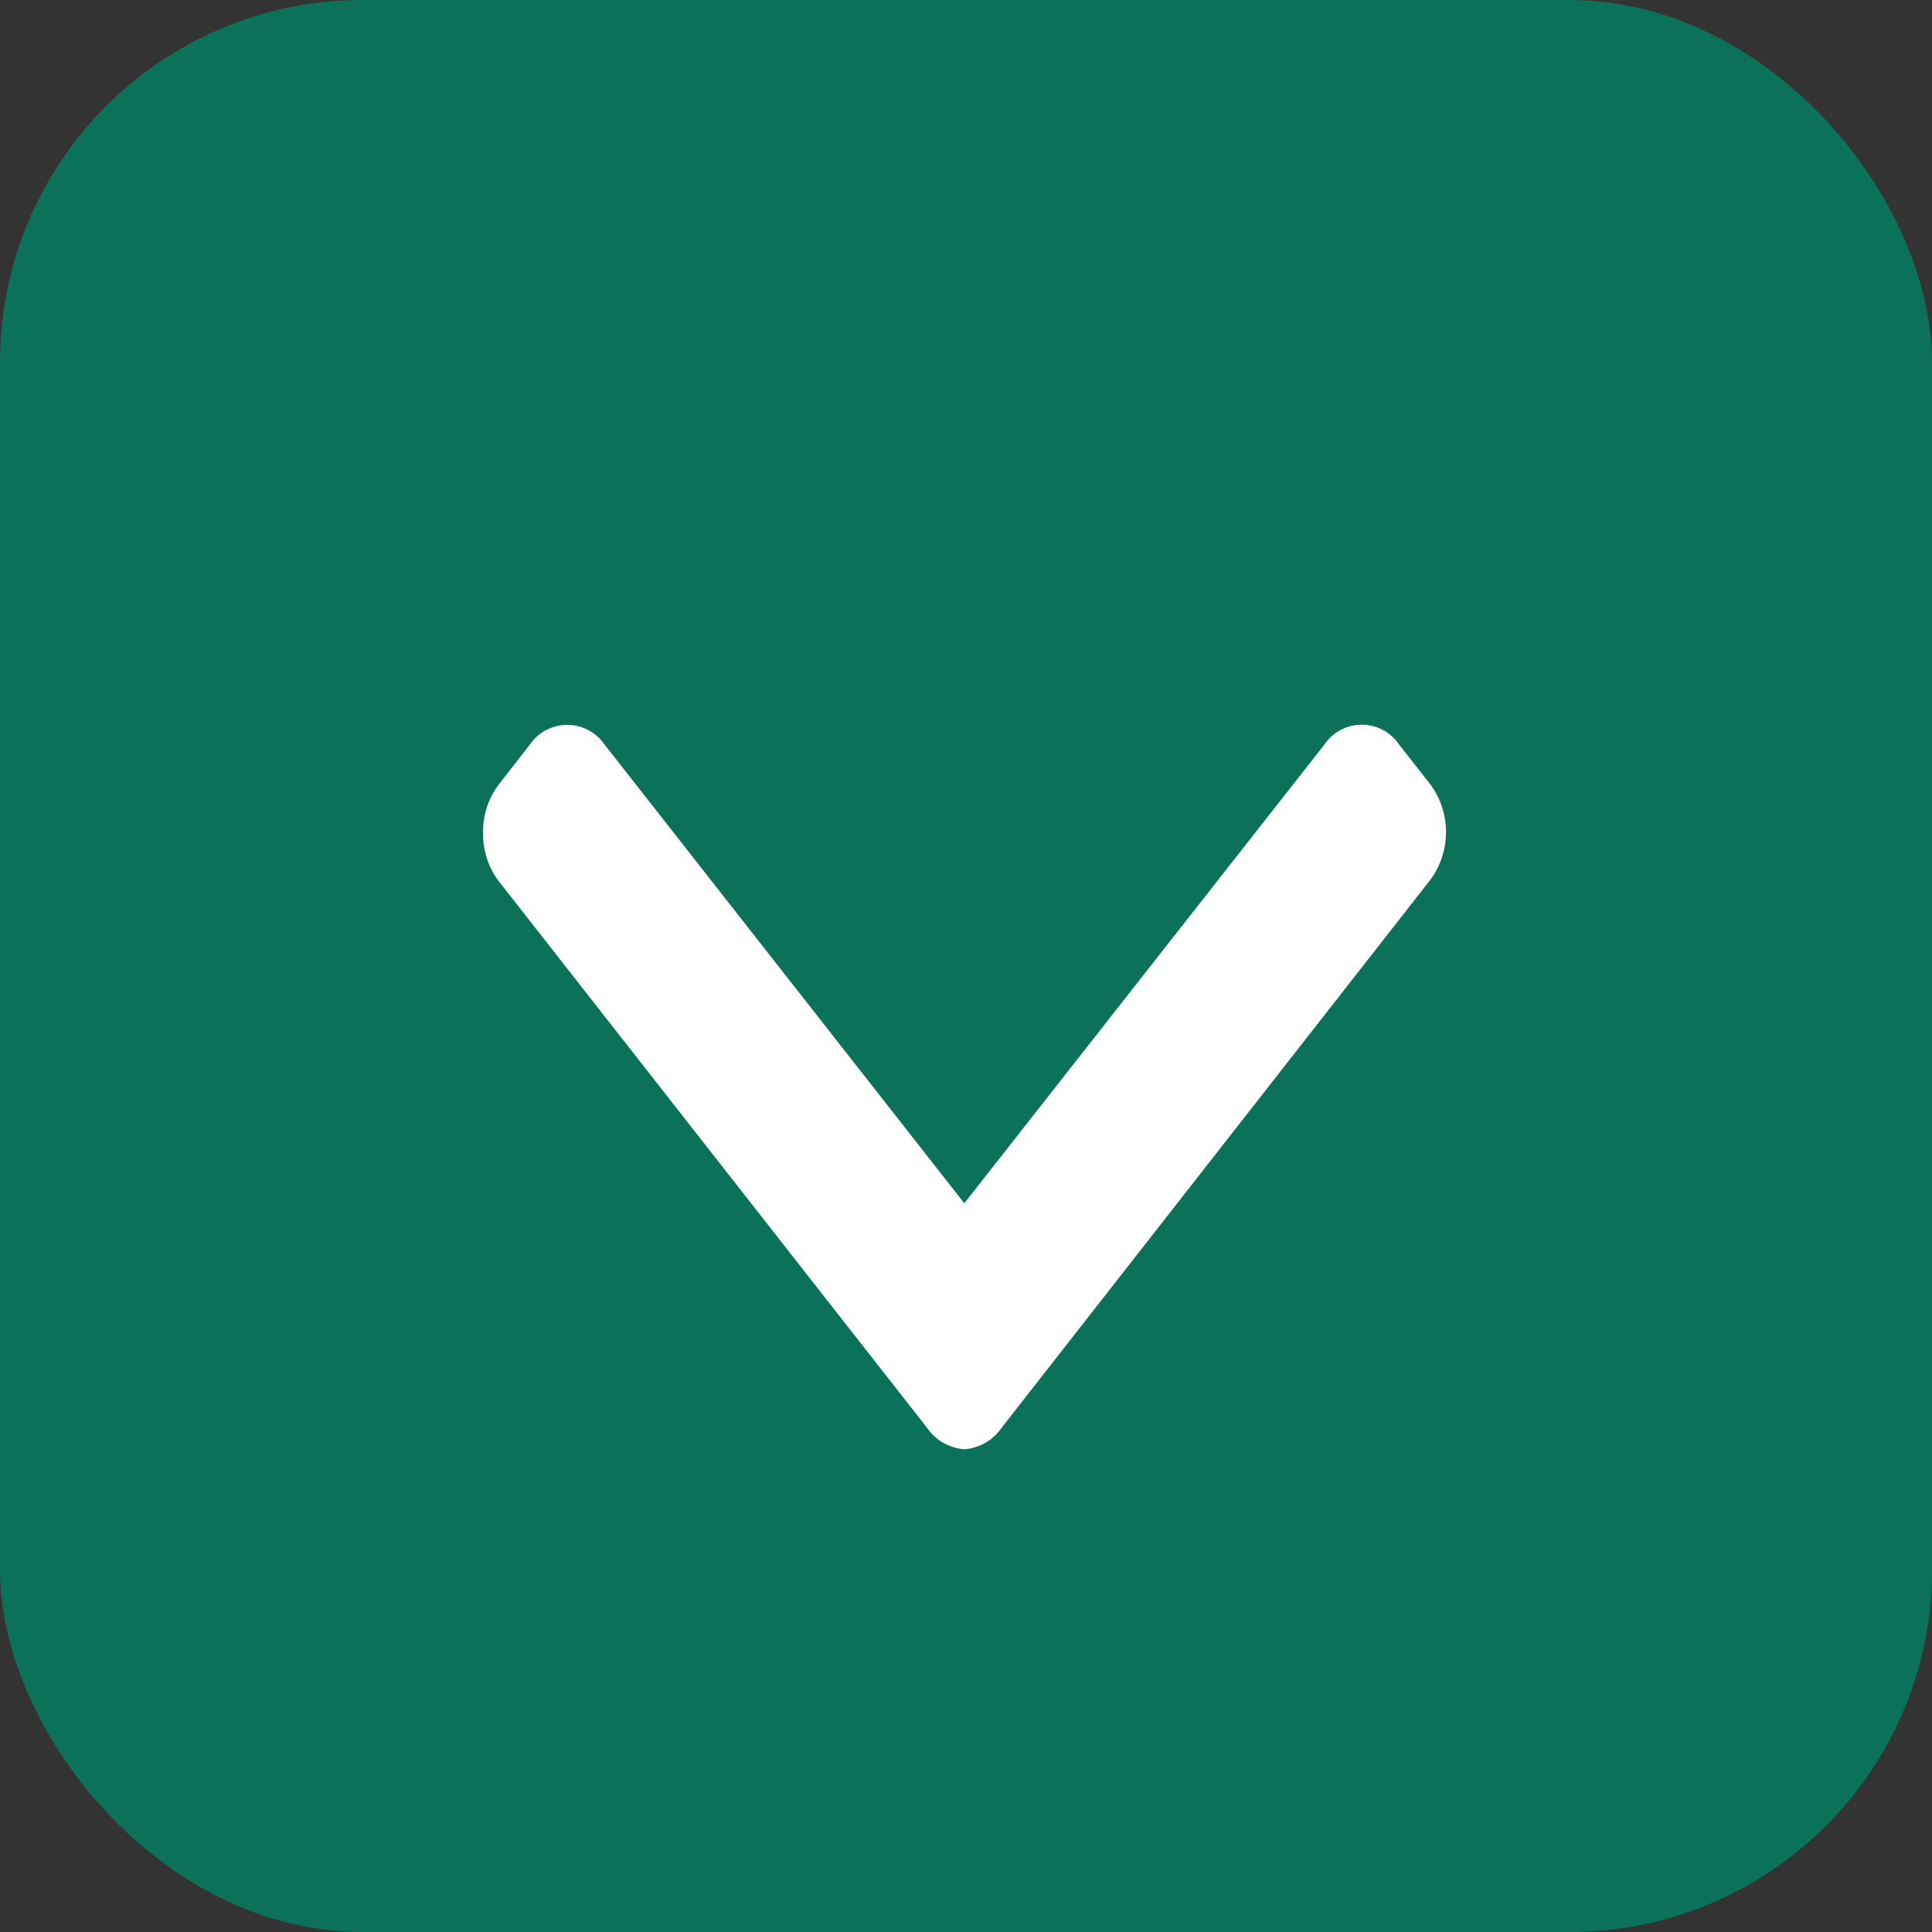 <svg id="active_check" data-name="active check" xmlns="http://www.w3.org/2000/svg" width="16" height="16" viewBox="0 0 16 16">
  <rect x="0" y="0" width="16" height="16" fill="#333333" stroke="none"/>
  <defs>
    <style>
      .cls-1 {
        fill: #0b7159;
      }

      .cls-2 {
        fill: #fff;
        fill-rule: evenodd;
      }
    </style>
  </defs>
  <rect id="border" class="cls-1" width="16" height="16" rx="3" ry="3"/>
  <path id="arrow" class="cls-2" d="M749.128,799.5l0.261-.335a0.375,0.375,0,0,1,.617,0l2.98,3.8,2.983-3.8a0.373,0.373,0,0,1,.617,0l0.261,0.333a0.666,0.666,0,0,1,0,.786l-3.552,4.54a0.409,0.409,0,0,1-.309.178h0a0.413,0.413,0,0,1-.309-0.178l-3.548-4.528a0.647,0.647,0,0,1-.128-0.4A0.64,0.64,0,0,1,749.128,799.5Z" transform="translate(-745 -793)"/>
</svg>
